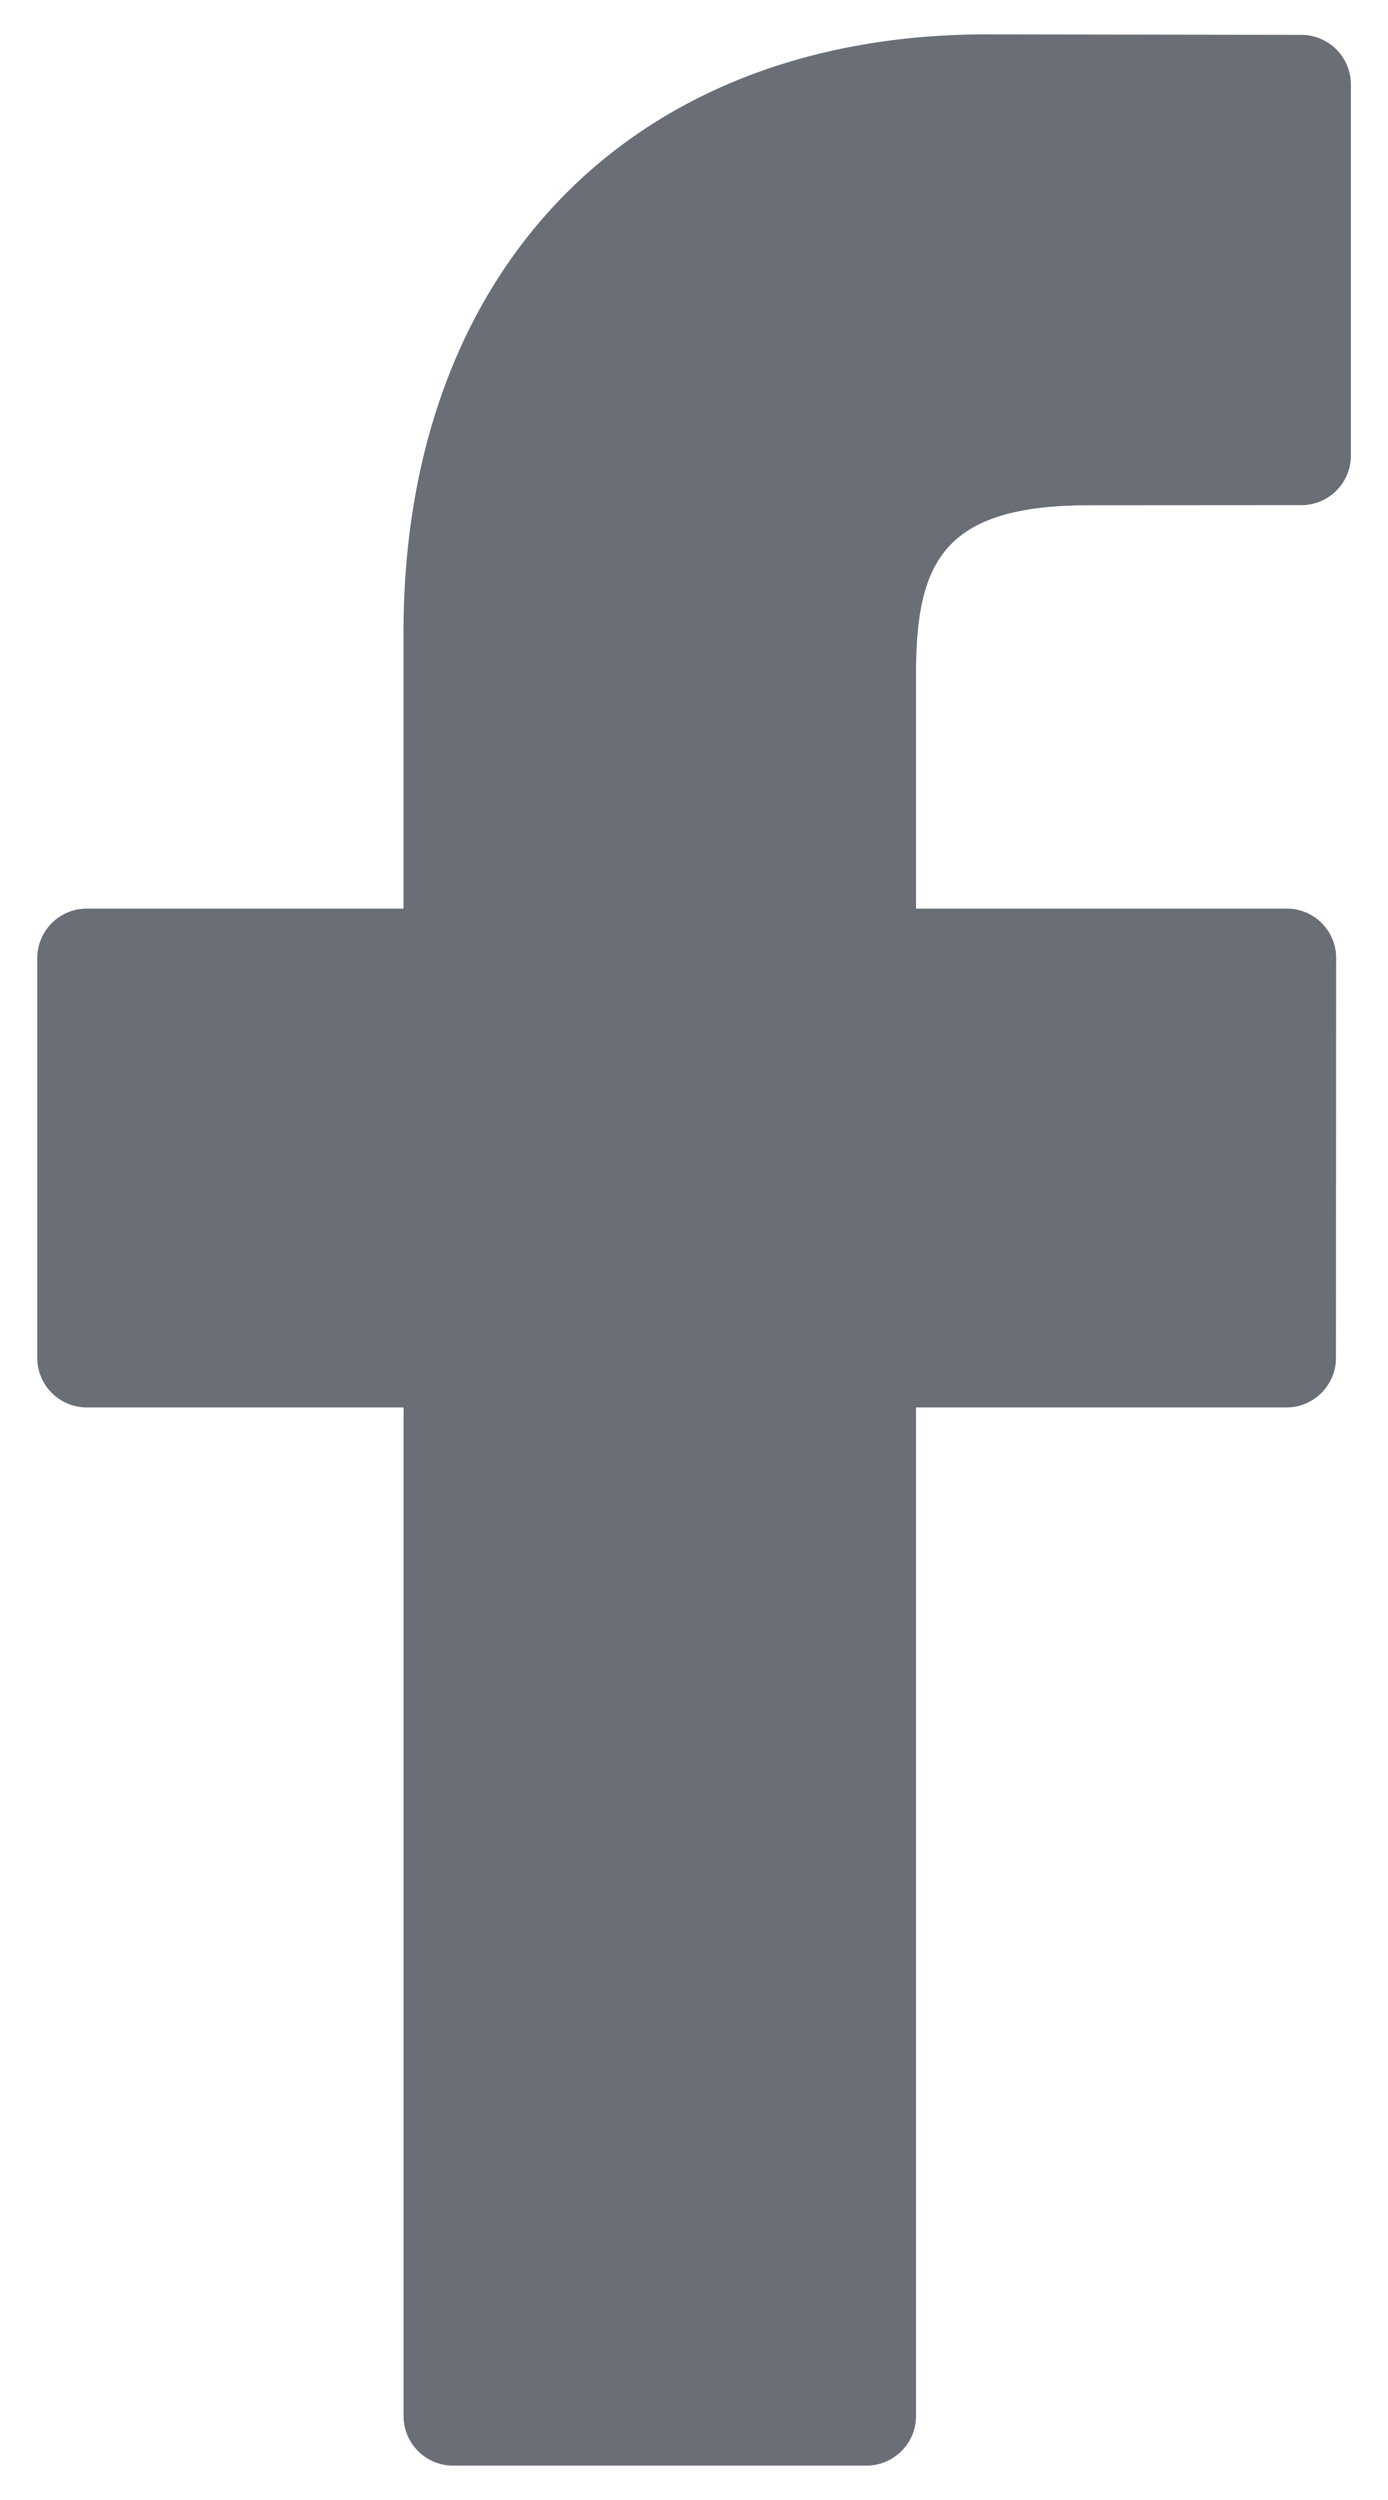 <svg xmlns="http://www.w3.org/2000/svg" width="20" height="36" viewBox="0 0 20 36"><g><g><path fill="#696e77" d="M18.753.502l-4.54-.007c-5.101 0-8.399 3.382-8.399 8.616v3.973H1.25a.713.713 0 0 0-.713.713v5.757c0 .393.32.713.713.713h4.565v14.525c0 .393.32.713.715.713h5.955c.394 0 .714-.32.714-.713V20.267h5.338c.394 0 .713-.32.713-.713l.003-5.757a.711.711 0 0 0-.715-.713h-5.339V9.716c0-1.619.386-2.44 2.494-2.44l3.059-.002c.395 0 .713-.32.713-.713V1.217a.714.714 0 0 0-.711-.715z"/></g></g></svg>